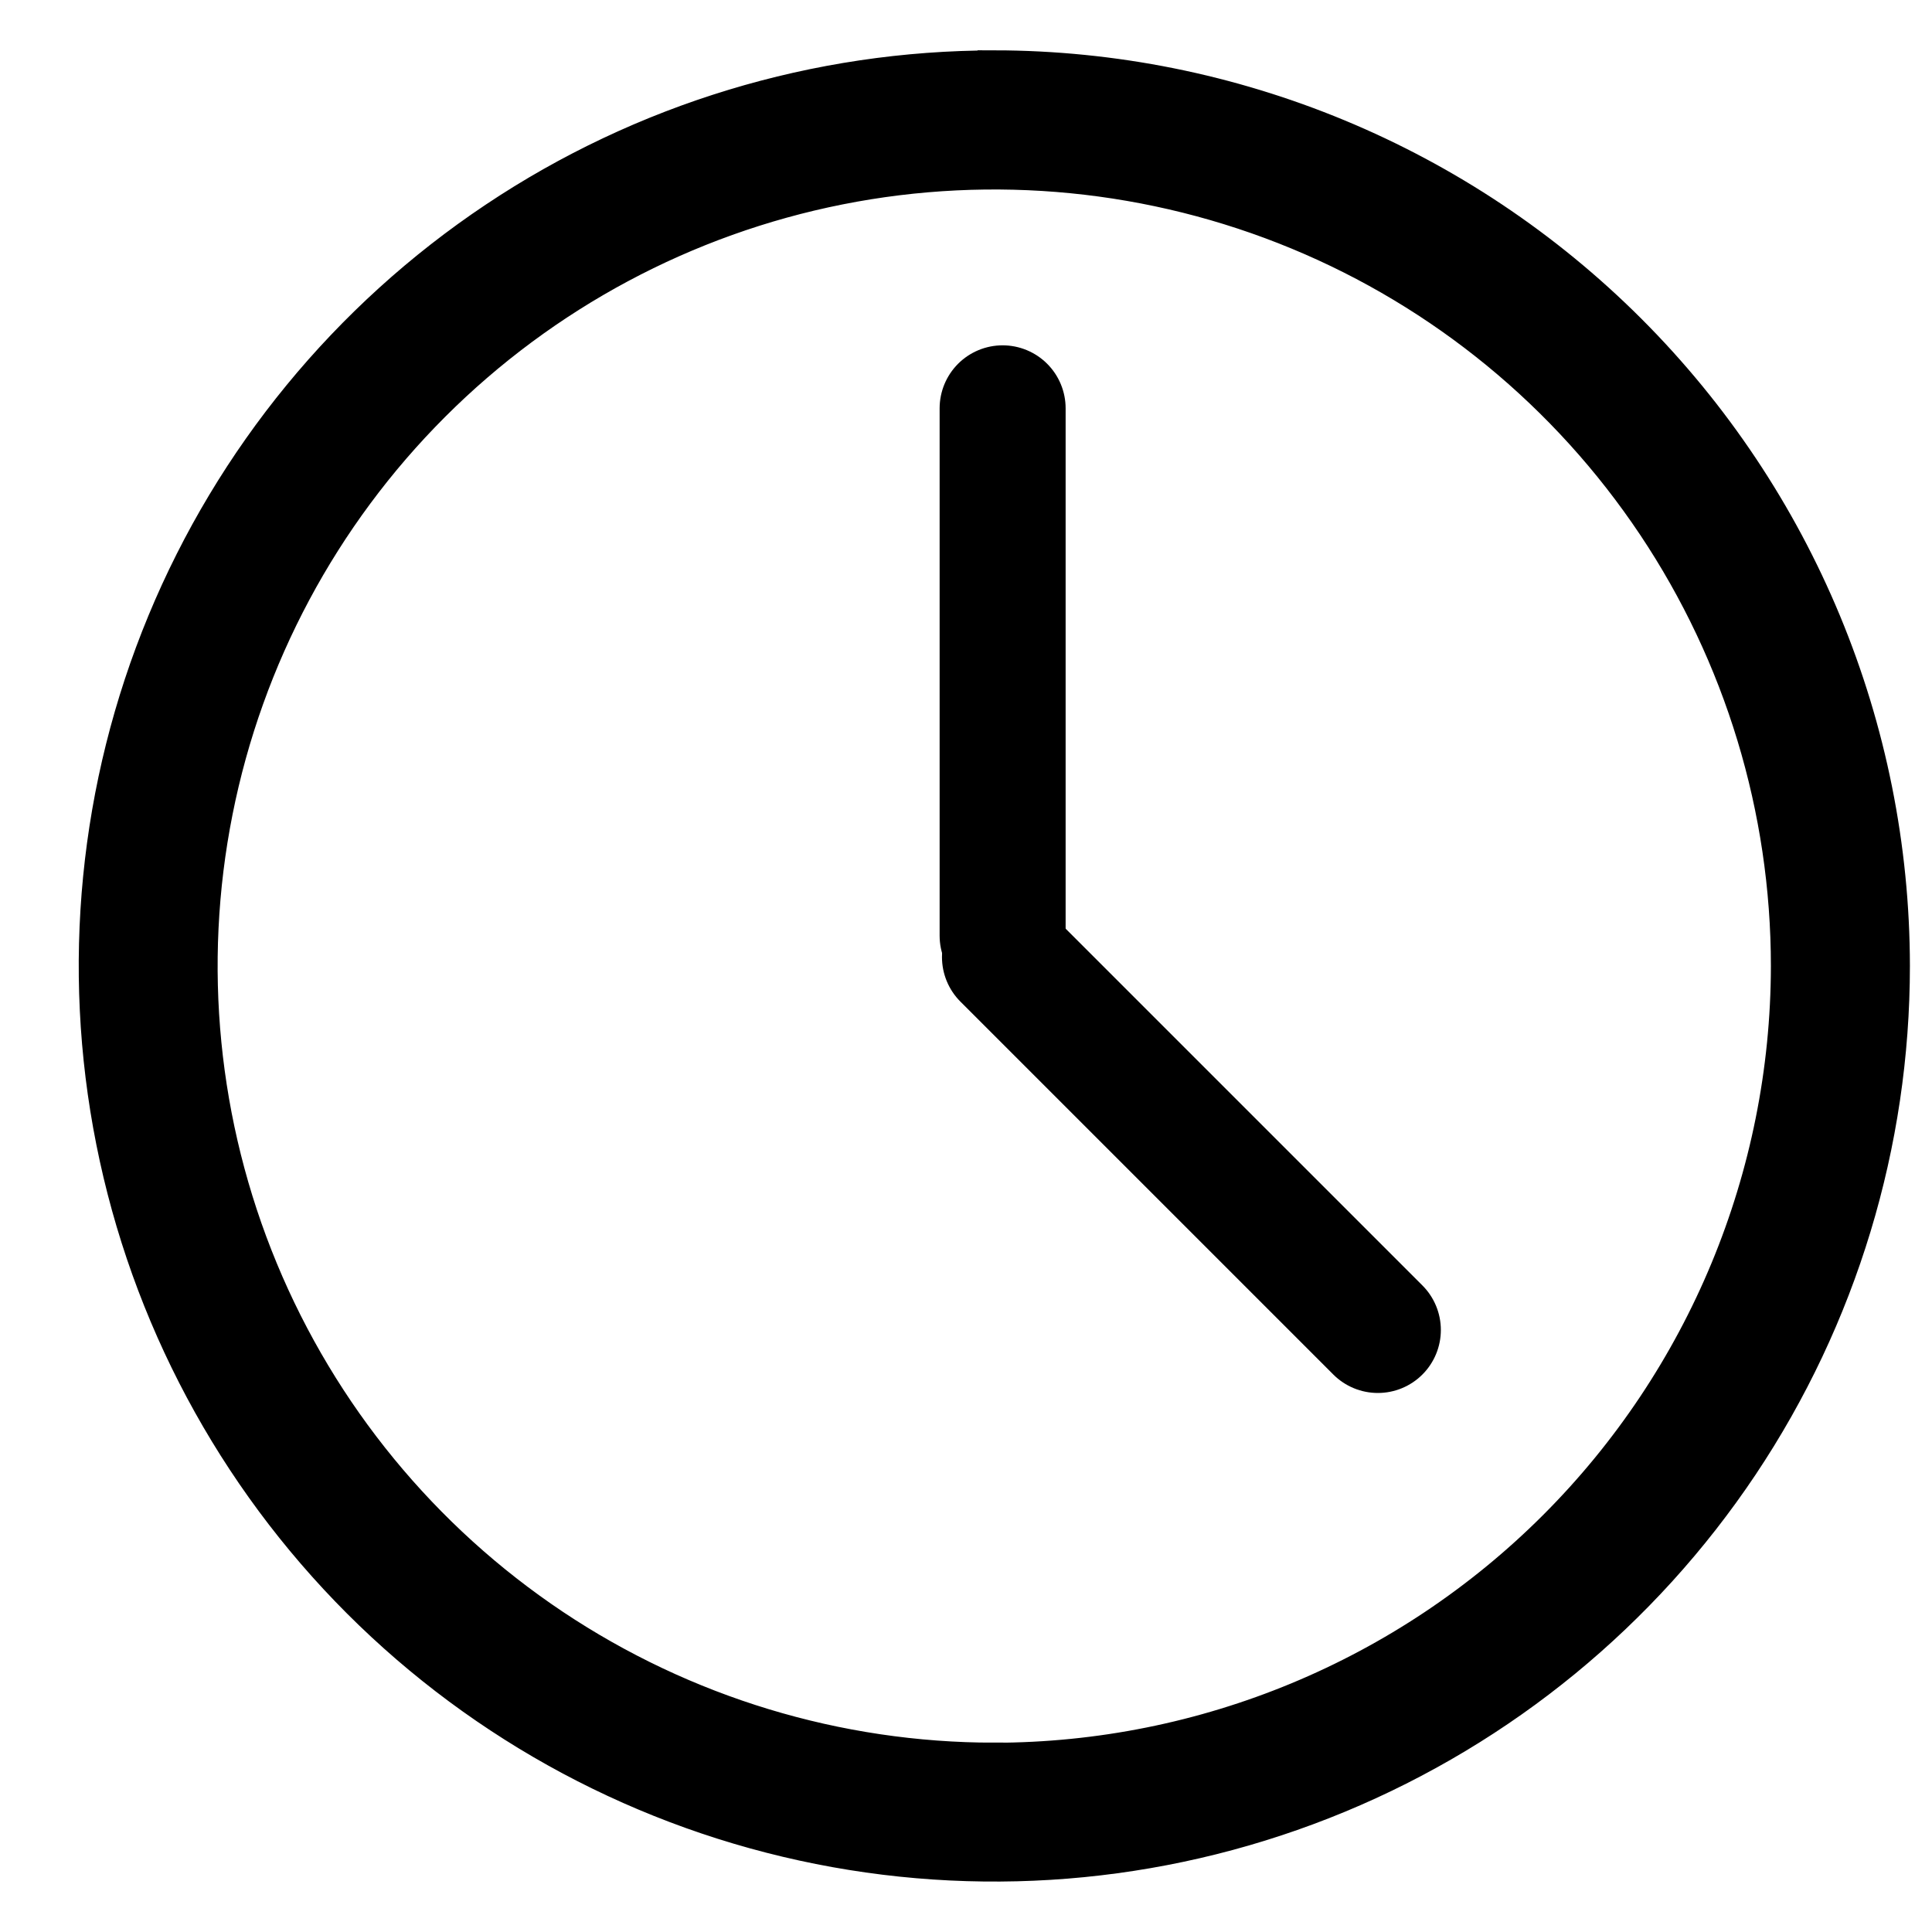 <svg fill="none" height="23" viewBox="0 0 23 23" width="23" xmlns="http://www.w3.org/2000/svg"><g stroke="#000"><path d="m11.838.8h-0c-2.116-0-4.185.627-5.945 1.803s-3.131 2.847-3.941 4.802c-.81 1.955-1.022 4.107-.609 6.182.413 2.076 1.432 3.982 2.928 5.479 1.496 1.496 3.403 2.515 5.479 2.928 2.076.413 4.227.201 6.182-.609 1.955-.81 3.626-2.181 4.802-3.941 1.176-1.76 1.803-3.828 1.803-5.945v-0c-.003-2.837-1.131-5.556-3.137-7.562s-4.726-3.134-7.562-3.138zm-.001 20.146c-1.868-0-3.694-.554-5.248-1.592-1.553-1.038-2.764-2.513-3.479-4.239-.715-1.726-.902-3.625-.538-5.457.364-1.832 1.264-3.515 2.585-4.836 1.321-1.321 3.004-2.221 4.836-2.585 1.832-.364 3.732-.177 5.458.537s3.201 1.926 4.239 3.479c1.038 1.553 1.592 3.379 1.592 5.248-.003 2.504-.999 4.905-2.77 6.676-1.771 1.771-4.172 2.767-6.676 2.77z" fill="#000" stroke-width=".4"/><g stroke-linecap="round" stroke-linejoin="round" stroke-width="1.5"><path d="m11.936 4.861v6.278"/><path d="m16.403 15.833-4.439-4.439"/></g></g></svg>